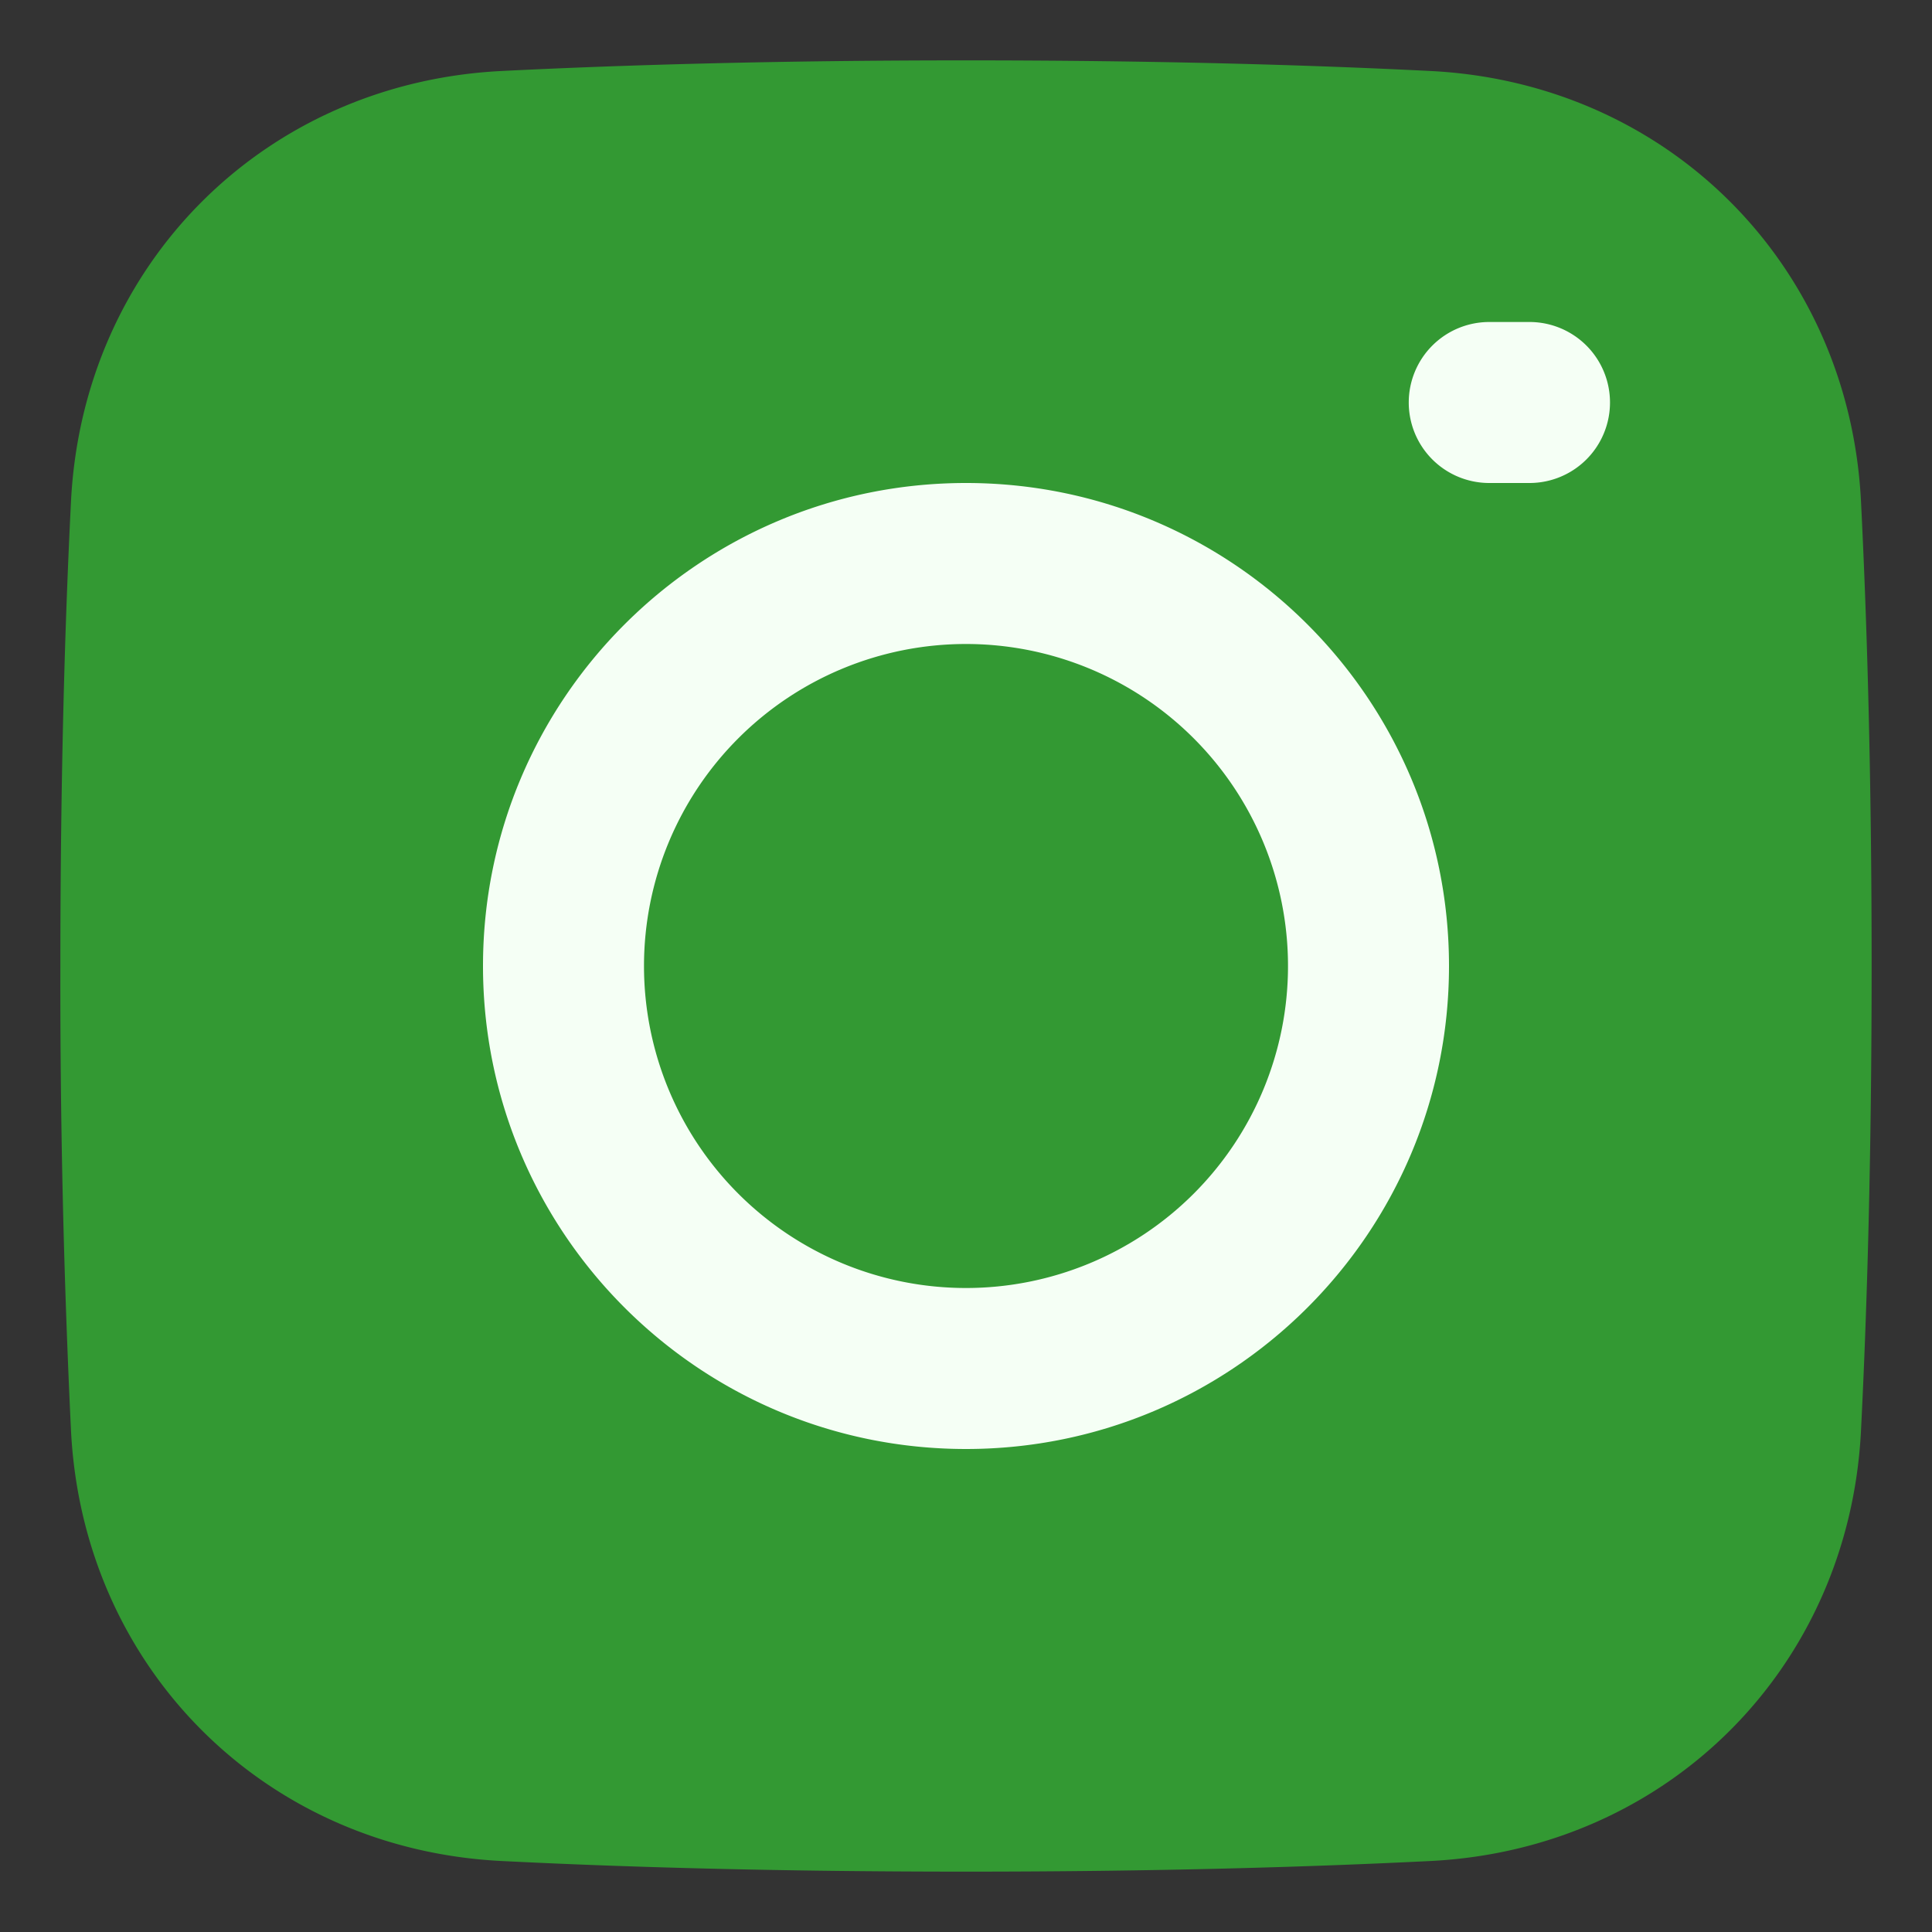 <svg xmlns="http://www.w3.org/2000/svg" fill="none" viewBox="0 0 48 48" height="48" width="48"><rect x="0" y="0" width="48" height="48" fill="#333333" stroke="none"/><g id="instagram"><path id="Union" fill="#339933" d="M24 46.5c-4.722 0 -8.545 -0.113 -11.543 -0.264 -5.89 -0.297 -10.396 -4.803 -10.693 -10.693A231.72 231.72 0 0 1 1.5 24c0 -4.722 0.113 -8.545 0.264 -11.543 0.297 -5.89 4.803 -10.396 10.693 -10.693C15.455 1.614 19.277 1.5 24 1.5c4.722 0 8.545 0.113 11.543 0.264 5.89 0.297 10.396 4.803 10.693 10.693 0.15 2.998 0.264 6.82 0.264 11.543 0 4.722 -0.113 8.545 -0.264 11.543 -0.297 5.89 -4.803 10.396 -10.693 10.693 -2.998 0.15 -6.82 0.264 -11.543 0.264Z" stroke-width="1"></path><path id="Ellipse 308 (Stroke)" fill="#f5fff5" fill-rule="evenodd" d="M24 16a8 8 0 1 0 0 16 8 8 0 0 0 0 -16Zm-12 8c0 -6.627 5.373 -12 12 -12s12 5.373 12 12 -5.373 12 -12 12 -12 -5.373 -12 -12Z" clip-rule="evenodd" stroke-width="1"></path><path id="Vector 1499 (Stroke)" fill="#f5fff5" fill-rule="evenodd" d="M35 10a2 2 0 0 1 2 -2h1a2 2 0 1 1 0 4h-1a2 2 0 0 1 -2 -2Z" clip-rule="evenodd" stroke-width="1"></path></g></svg>